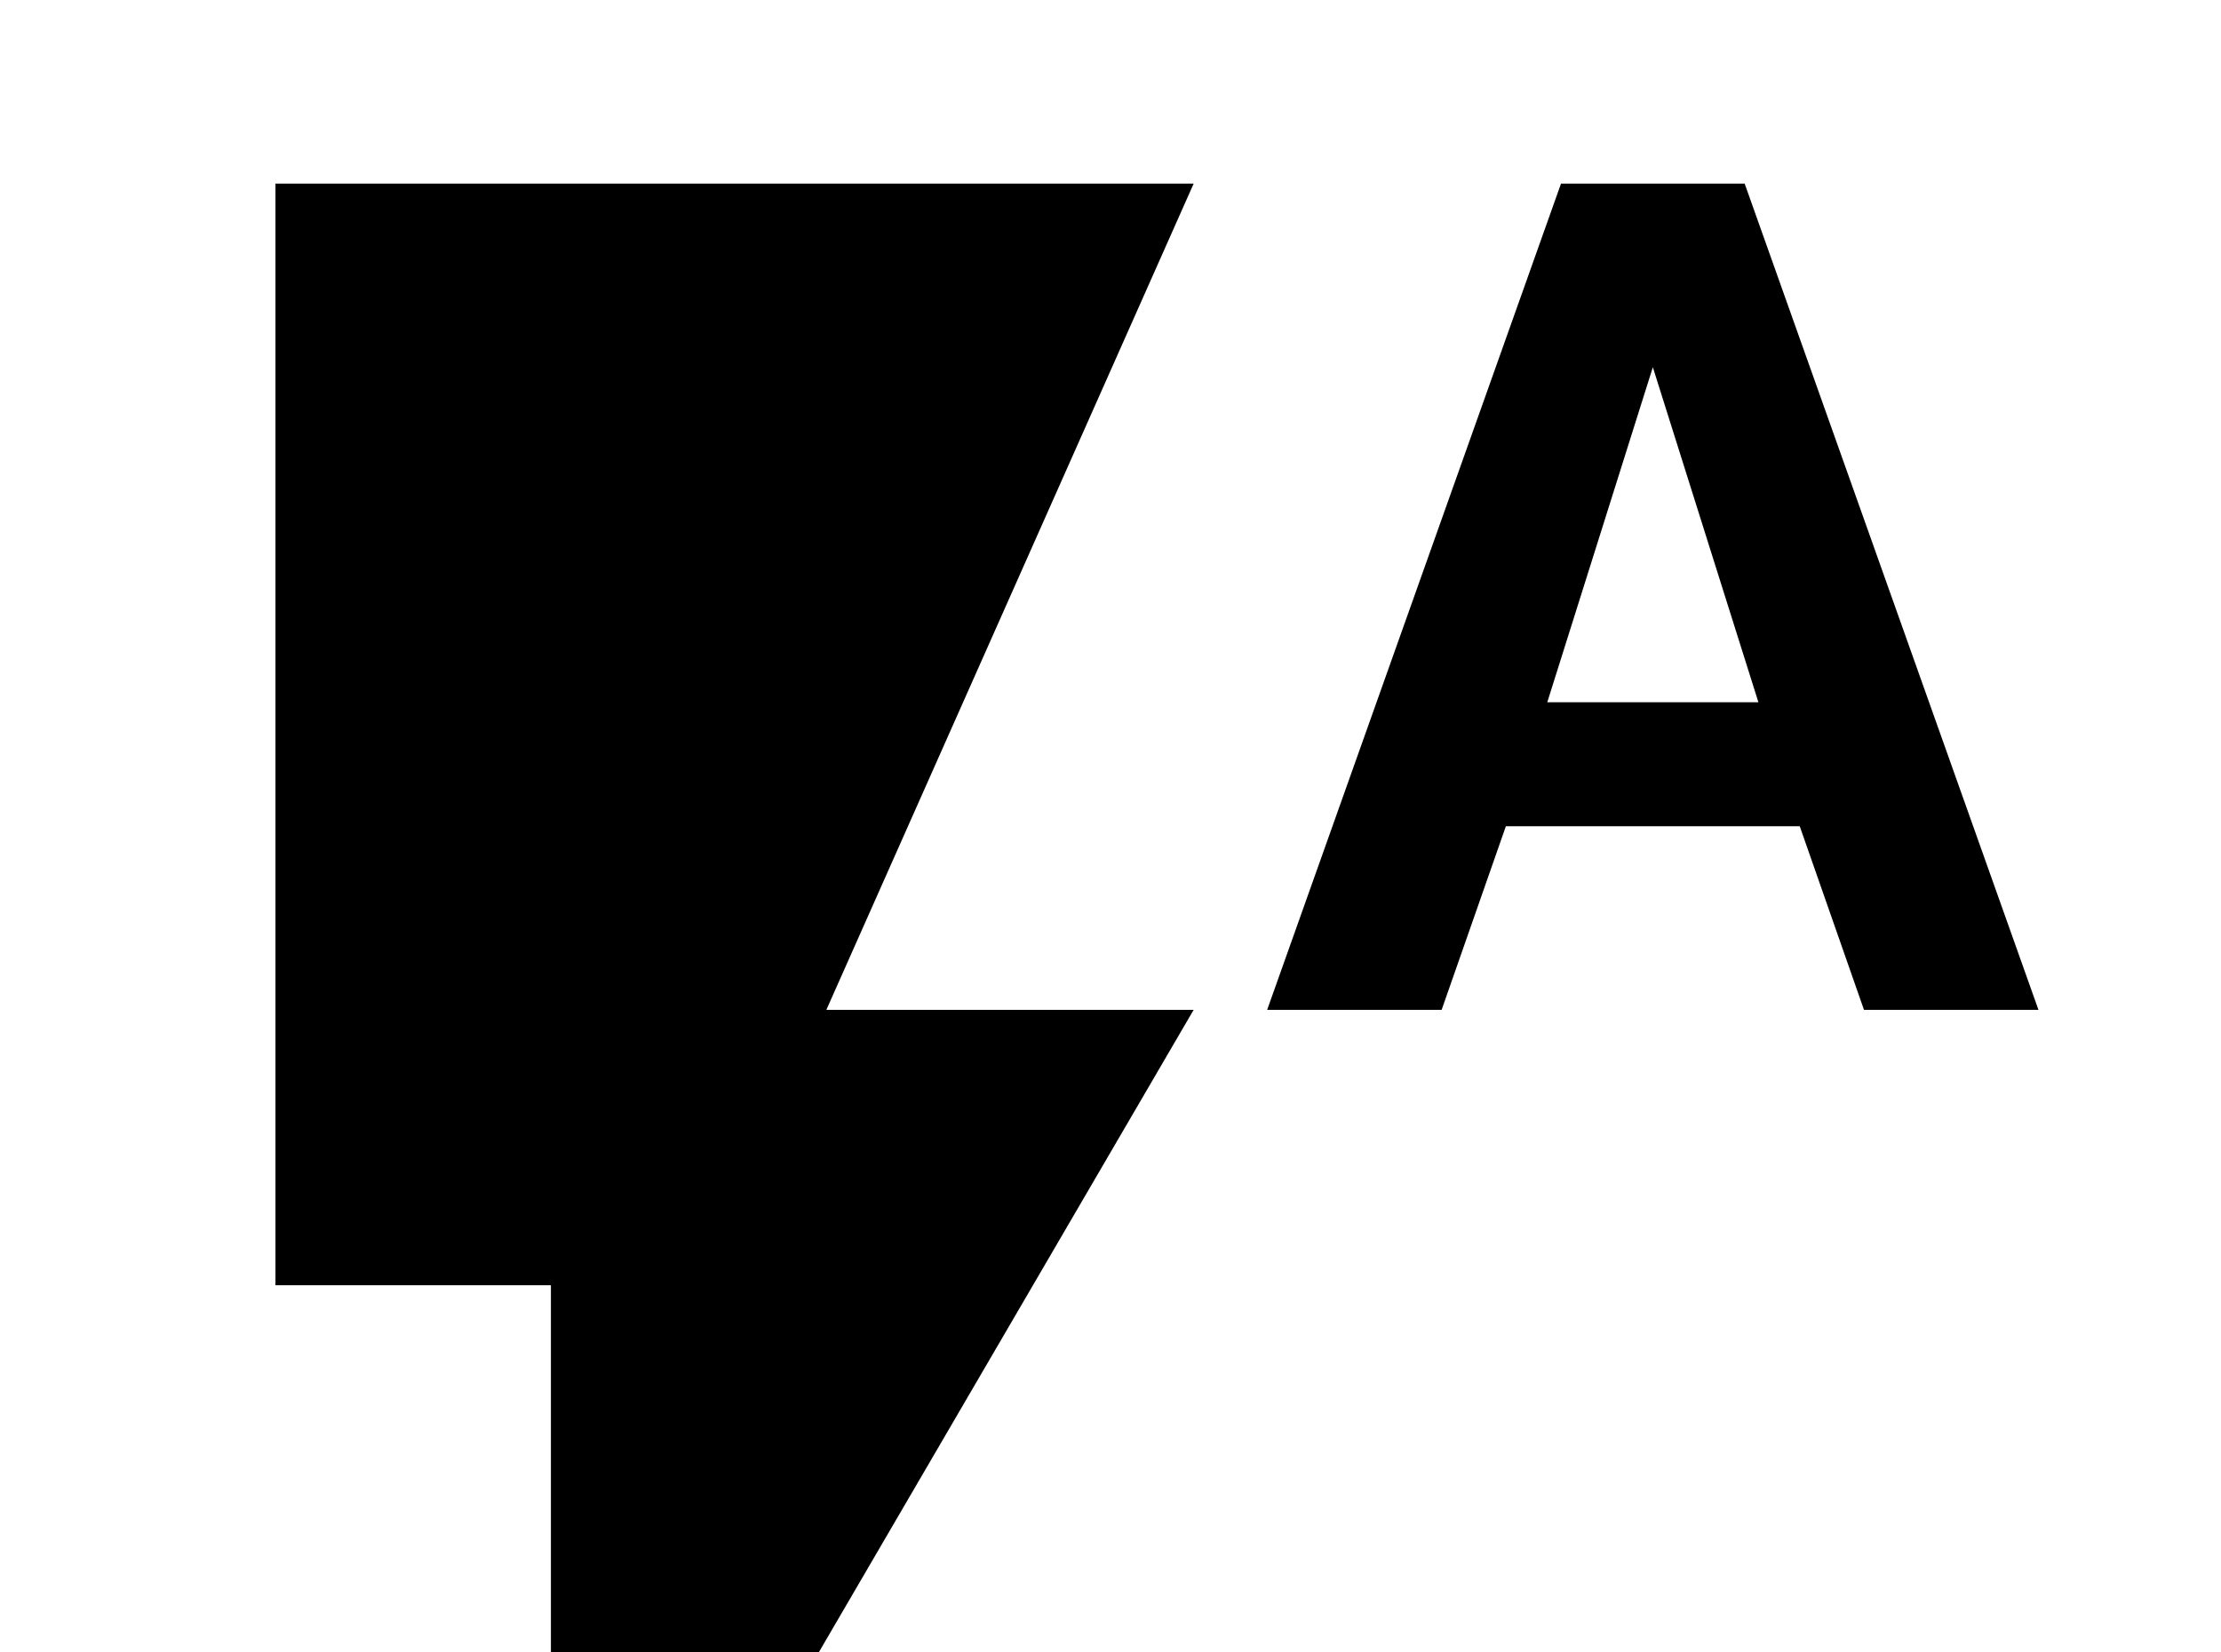 <!-- Generated by IcoMoon.io -->
<svg version="1.1" xmlns="http://www.w3.org/2000/svg" width="43" height="32" viewBox="0 0 43 32">
<title>flash-auto</title>
<path d="M29.956 13.6l2.044-6.489 2.044 6.489M33.778 3.556h-3.556l-5.689 16h3.378l1.244-3.556h5.689l1.244 3.556h3.378M5.333 3.556v21.333h5.333v16l12.444-21.333h-7.111l7.111-16h-17.778z"></path>
</svg>
